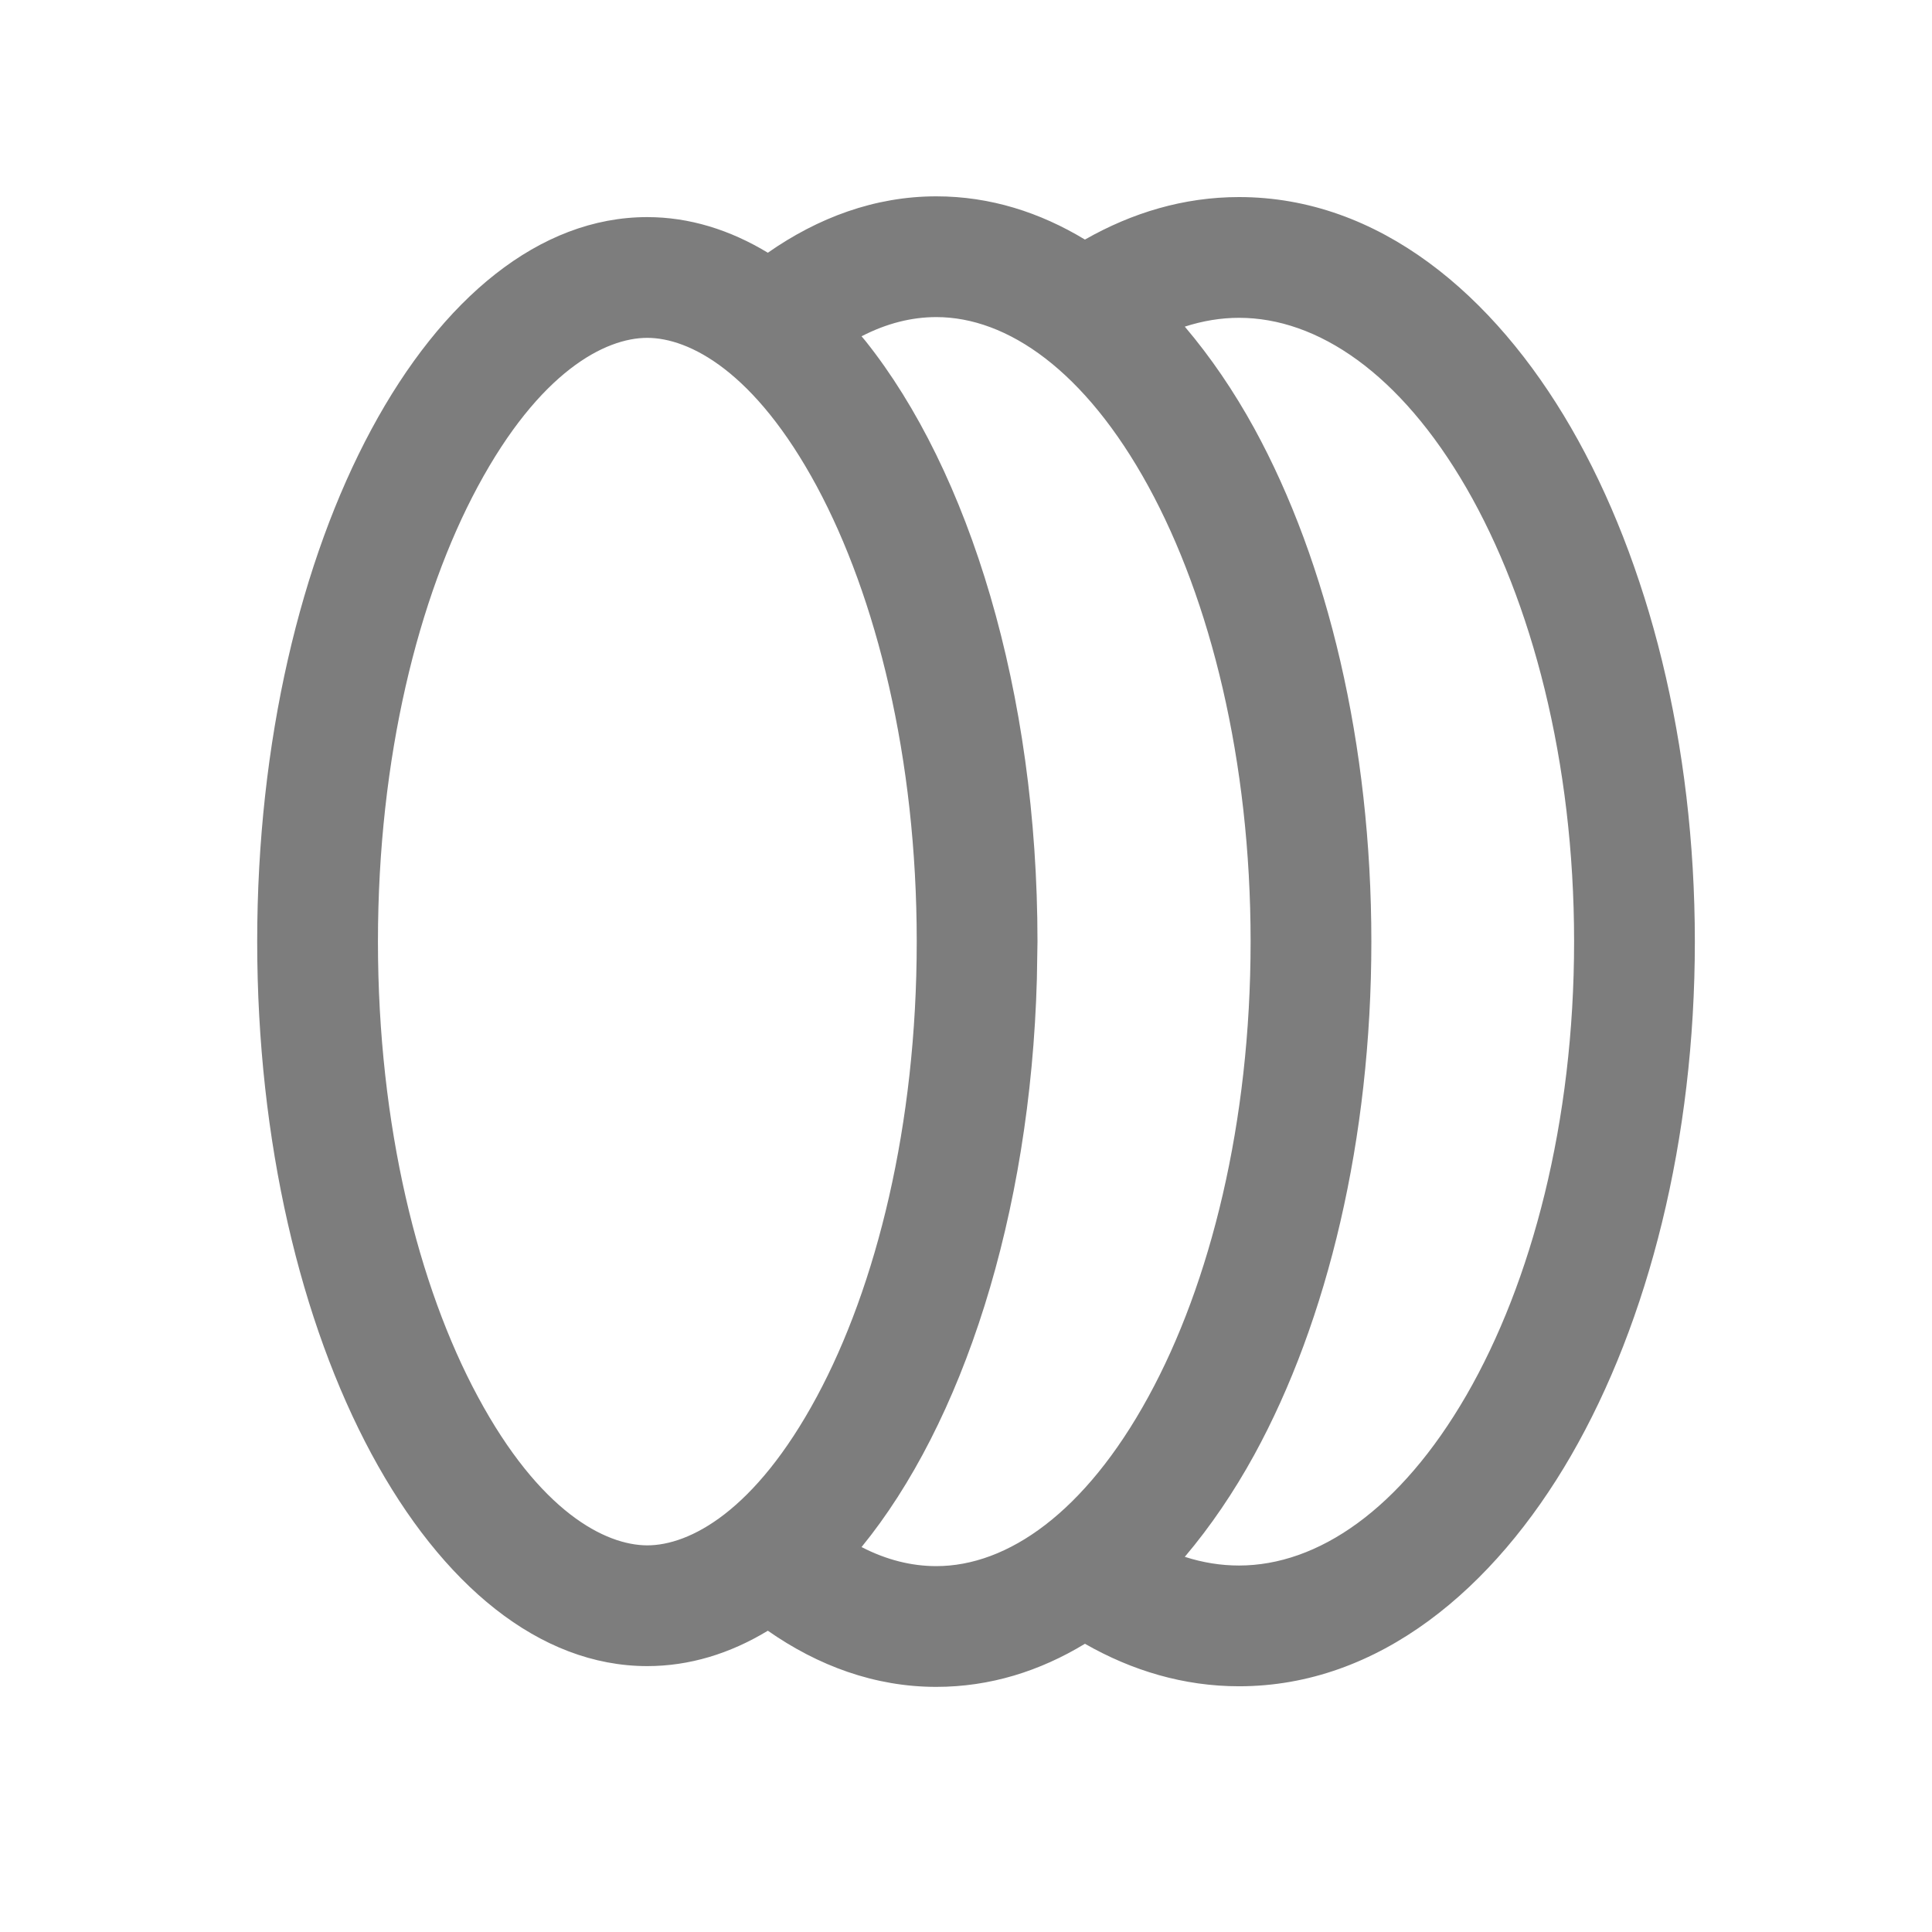 <svg width="16" height="16" viewBox="0 0 16 16" fill="none" xmlns="http://www.w3.org/2000/svg">
<path d="M2.13 7.798C2.13 4.485 3.576 1.798 5.36 1.798C5.709 1.798 6.045 1.903 6.359 2.093C6.774 1.803 7.244 1.626 7.754 1.626C8.201 1.626 8.613 1.759 8.985 1.984C9.375 1.762 9.803 1.632 10.261 1.632C11.419 1.632 12.373 2.44 13.01 3.541C13.654 4.655 14.036 6.161 14.036 7.798C14.036 9.434 13.654 10.941 13.01 12.056C12.373 13.157 11.419 13.965 10.261 13.965C9.804 13.965 9.375 13.836 8.985 13.613C8.613 13.839 8.2 13.97 7.754 13.97C7.244 13.97 6.774 13.795 6.359 13.505C6.045 13.695 5.709 13.798 5.36 13.798C3.576 13.797 2.13 11.111 2.13 7.798ZM9.812 2.705C10.026 2.957 10.219 3.241 10.387 3.547C10.996 4.66 11.357 6.164 11.357 7.798C11.357 9.431 10.996 10.936 10.387 12.049C10.219 12.355 10.026 12.64 9.812 12.893C9.961 12.941 10.111 12.965 10.261 12.965C10.911 12.965 11.595 12.504 12.144 11.555C12.685 10.618 13.036 9.291 13.036 7.798C13.036 6.305 12.685 4.978 12.144 4.041C11.595 3.092 10.911 2.632 10.261 2.632C10.111 2.632 9.961 2.657 9.812 2.705ZM7.167 2.823C8.027 3.901 8.592 5.727 8.592 7.798L8.587 8.106C8.533 10.074 7.968 11.792 7.135 12.812C7.342 12.919 7.55 12.97 7.754 12.97C8.343 12.97 8.986 12.527 9.51 11.568C10.024 10.629 10.357 9.297 10.357 7.798C10.357 6.299 10.024 4.967 9.51 4.027C8.986 3.07 8.343 2.626 7.754 2.626C7.55 2.626 7.342 2.678 7.135 2.785L7.167 2.823ZM3.13 7.798C3.13 9.322 3.465 10.653 3.957 11.566C4.47 12.52 5.012 12.797 5.36 12.798C5.708 12.798 6.251 12.521 6.765 11.566C7.256 10.653 7.592 9.322 7.592 7.798C7.592 6.274 7.256 4.943 6.765 4.029C6.251 3.075 5.708 2.798 5.36 2.798C5.012 2.798 4.47 3.076 3.957 4.029C3.465 4.943 3.13 6.274 3.13 7.798Z" fill="#7D7D7D"/>
</svg>
